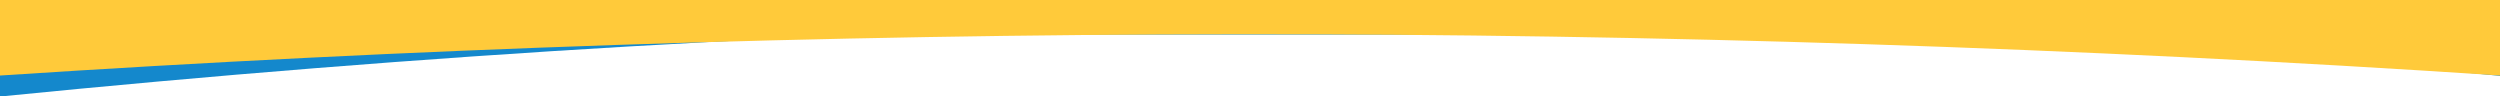 <?xml version="1.0" encoding="UTF-8" standalone="no"?>
<!-- Created with Inkscape (http://www.inkscape.org/) -->

<svg
   xmlns:dc="http://purl.org/dc/elements/1.1/"
   xmlns:cc="http://creativecommons.org/ns#"
   xmlns:rdf="http://www.w3.org/1999/02/22-rdf-syntax-ns#"
   xmlns:svg="http://www.w3.org/2000/svg"
   xmlns="http://www.w3.org/2000/svg"
   xmlns:sodipodi="http://sodipodi.sourceforge.net/DTD/sodipodi-0.dtd"
   xmlns:inkscape="http://www.inkscape.org/namespaces/inkscape"
   width="1920"
   height="74"
   viewBox="0 0 508 19.579"
   version="1.1"
   id="svg2442"
   inkscape:version="0.92.3 (unknown)"
   sodipodi:docname="skills-bottom-edge.svg"
   inkscape:export-filename="/home/erixo/Desktop/Personal-Web-Page/img/skills-bottom-edge.png"
   inkscape:export-xdpi="96"
   inkscape:export-ydpi="96">
  <defs
     id="defs2436">
    <filter
       style="color-interpolation-filters:sRGB"
       inkscape:label="Drop Shadow"
       id="filter3035">
      <feFlood
         flood-opacity="0.498"
         flood-color="rgb(0,0,0)"
         result="flood"
         id="feFlood3025" />
      <feComposite
         in="flood"
         in2="SourceGraphic"
         operator="in"
         result="composite1"
         id="feComposite3027" />
      <feGaussianBlur
         in="composite1"
         stdDeviation="0.5"
         result="blur"
         id="feGaussianBlur3029" />
      <feOffset
         dx="0"
         dy="0"
         result="offset"
         id="feOffset3031" />
      <feComposite
         in="SourceGraphic"
         in2="offset"
         operator="over"
         result="composite2"
         id="feComposite3033" />
    </filter>
    <filter
       style="color-interpolation-filters:sRGB"
       inkscape:label="Drop Shadow"
       id="filter3047">
      <feFlood
         flood-opacity="0.498"
         flood-color="rgb(0,0,0)"
         result="flood"
         id="feFlood3037" />
      <feComposite
         in="flood"
         in2="SourceGraphic"
         operator="in"
         result="composite1"
         id="feComposite3039" />
      <feGaussianBlur
         in="composite1"
         stdDeviation="0.5"
         result="blur"
         id="feGaussianBlur3041" />
      <feOffset
         dx="0"
         dy="0"
         result="offset"
         id="feOffset3043" />
      <feComposite
         in="SourceGraphic"
         in2="offset"
         operator="over"
         result="composite2"
         id="feComposite3045" />
    </filter>
  </defs>
  <sodipodi:namedview
     id="base"
     pagecolor="#ffffff"
     bordercolor="#666666"
     borderopacity="1.0"
     inkscape:pageopacity="0.0"
     inkscape:pageshadow="2"
     inkscape:zoom="0.4375"
     inkscape:cx="960"
     inkscape:cy="37.000001"
     inkscape:document-units="mm"
     inkscape:current-layer="g2422"
     showgrid="true"
     units="px"
     fit-margin-top="0"
     fit-margin-left="0"
     fit-margin-right="0"
     fit-margin-bottom="0"
     inkscape:window-width="1920"
     inkscape:window-height="960"
     inkscape:window-x="0"
     inkscape:window-y="27"
     inkscape:window-maximized="1">
    <inkscape:grid
       type="xygrid"
       id="grid2999"
       originx="0"
       originy="-10.583" />
  </sodipodi:namedview>
  <g
     inkscape:label="Layer 1"
     inkscape:groupmode="layer"
     id="layer1"
     transform="translate(313.72,79.044)">
    <g
       transform="matrix(1,0,0,0.666,-313.72,-118.232)"
       id="g2422">
      <path
         style="opacity:1;vector-effect:none;fill:#1488cc;fill-opacity:1;stroke:none;stroke-width:14.233;stroke-linecap:butt;stroke-linejoin:miter;stroke-miterlimit:4;stroke-dasharray:none;stroke-dashoffset:0;stroke-opacity:1"
         d="m 0,69.381 h 508 l 10e-6,12.607 C 340.253,57.192 170.973,62.662 0,88.29 Z"
         id="path2407"
         inkscape:connector-curvature="0"
         sodipodi:nodetypes="ccccc"
         inkscape:export-xdpi="96"
         inkscape:export-ydpi="96" />
      <g
         id="g2411"
         transform="matrix(1,0,0,0.529,0,-43.732)"
         style="fill:#ffca3a;fill-opacity:1"
         inkscape:export-xdpi="96"
         inkscape:export-ydpi="96">
        <path
           sodipodi:nodetypes="ccccc"
           inkscape:connector-curvature="0"
           id="path2409"
           d="m 0,193.812 h 508 v 43.656 c -172.638,-32.527 -341.812,-30.964 -508,0 z"
           style="opacity:1;vector-effect:none;fill:#ffca3a;fill-opacity:1;stroke:none;stroke-width:19.562;stroke-linecap:butt;stroke-linejoin:miter;stroke-miterlimit:4;stroke-dasharray:none;stroke-dashoffset:0;stroke-opacity:1" />
      </g>
    </g>
  </g>
</svg>
